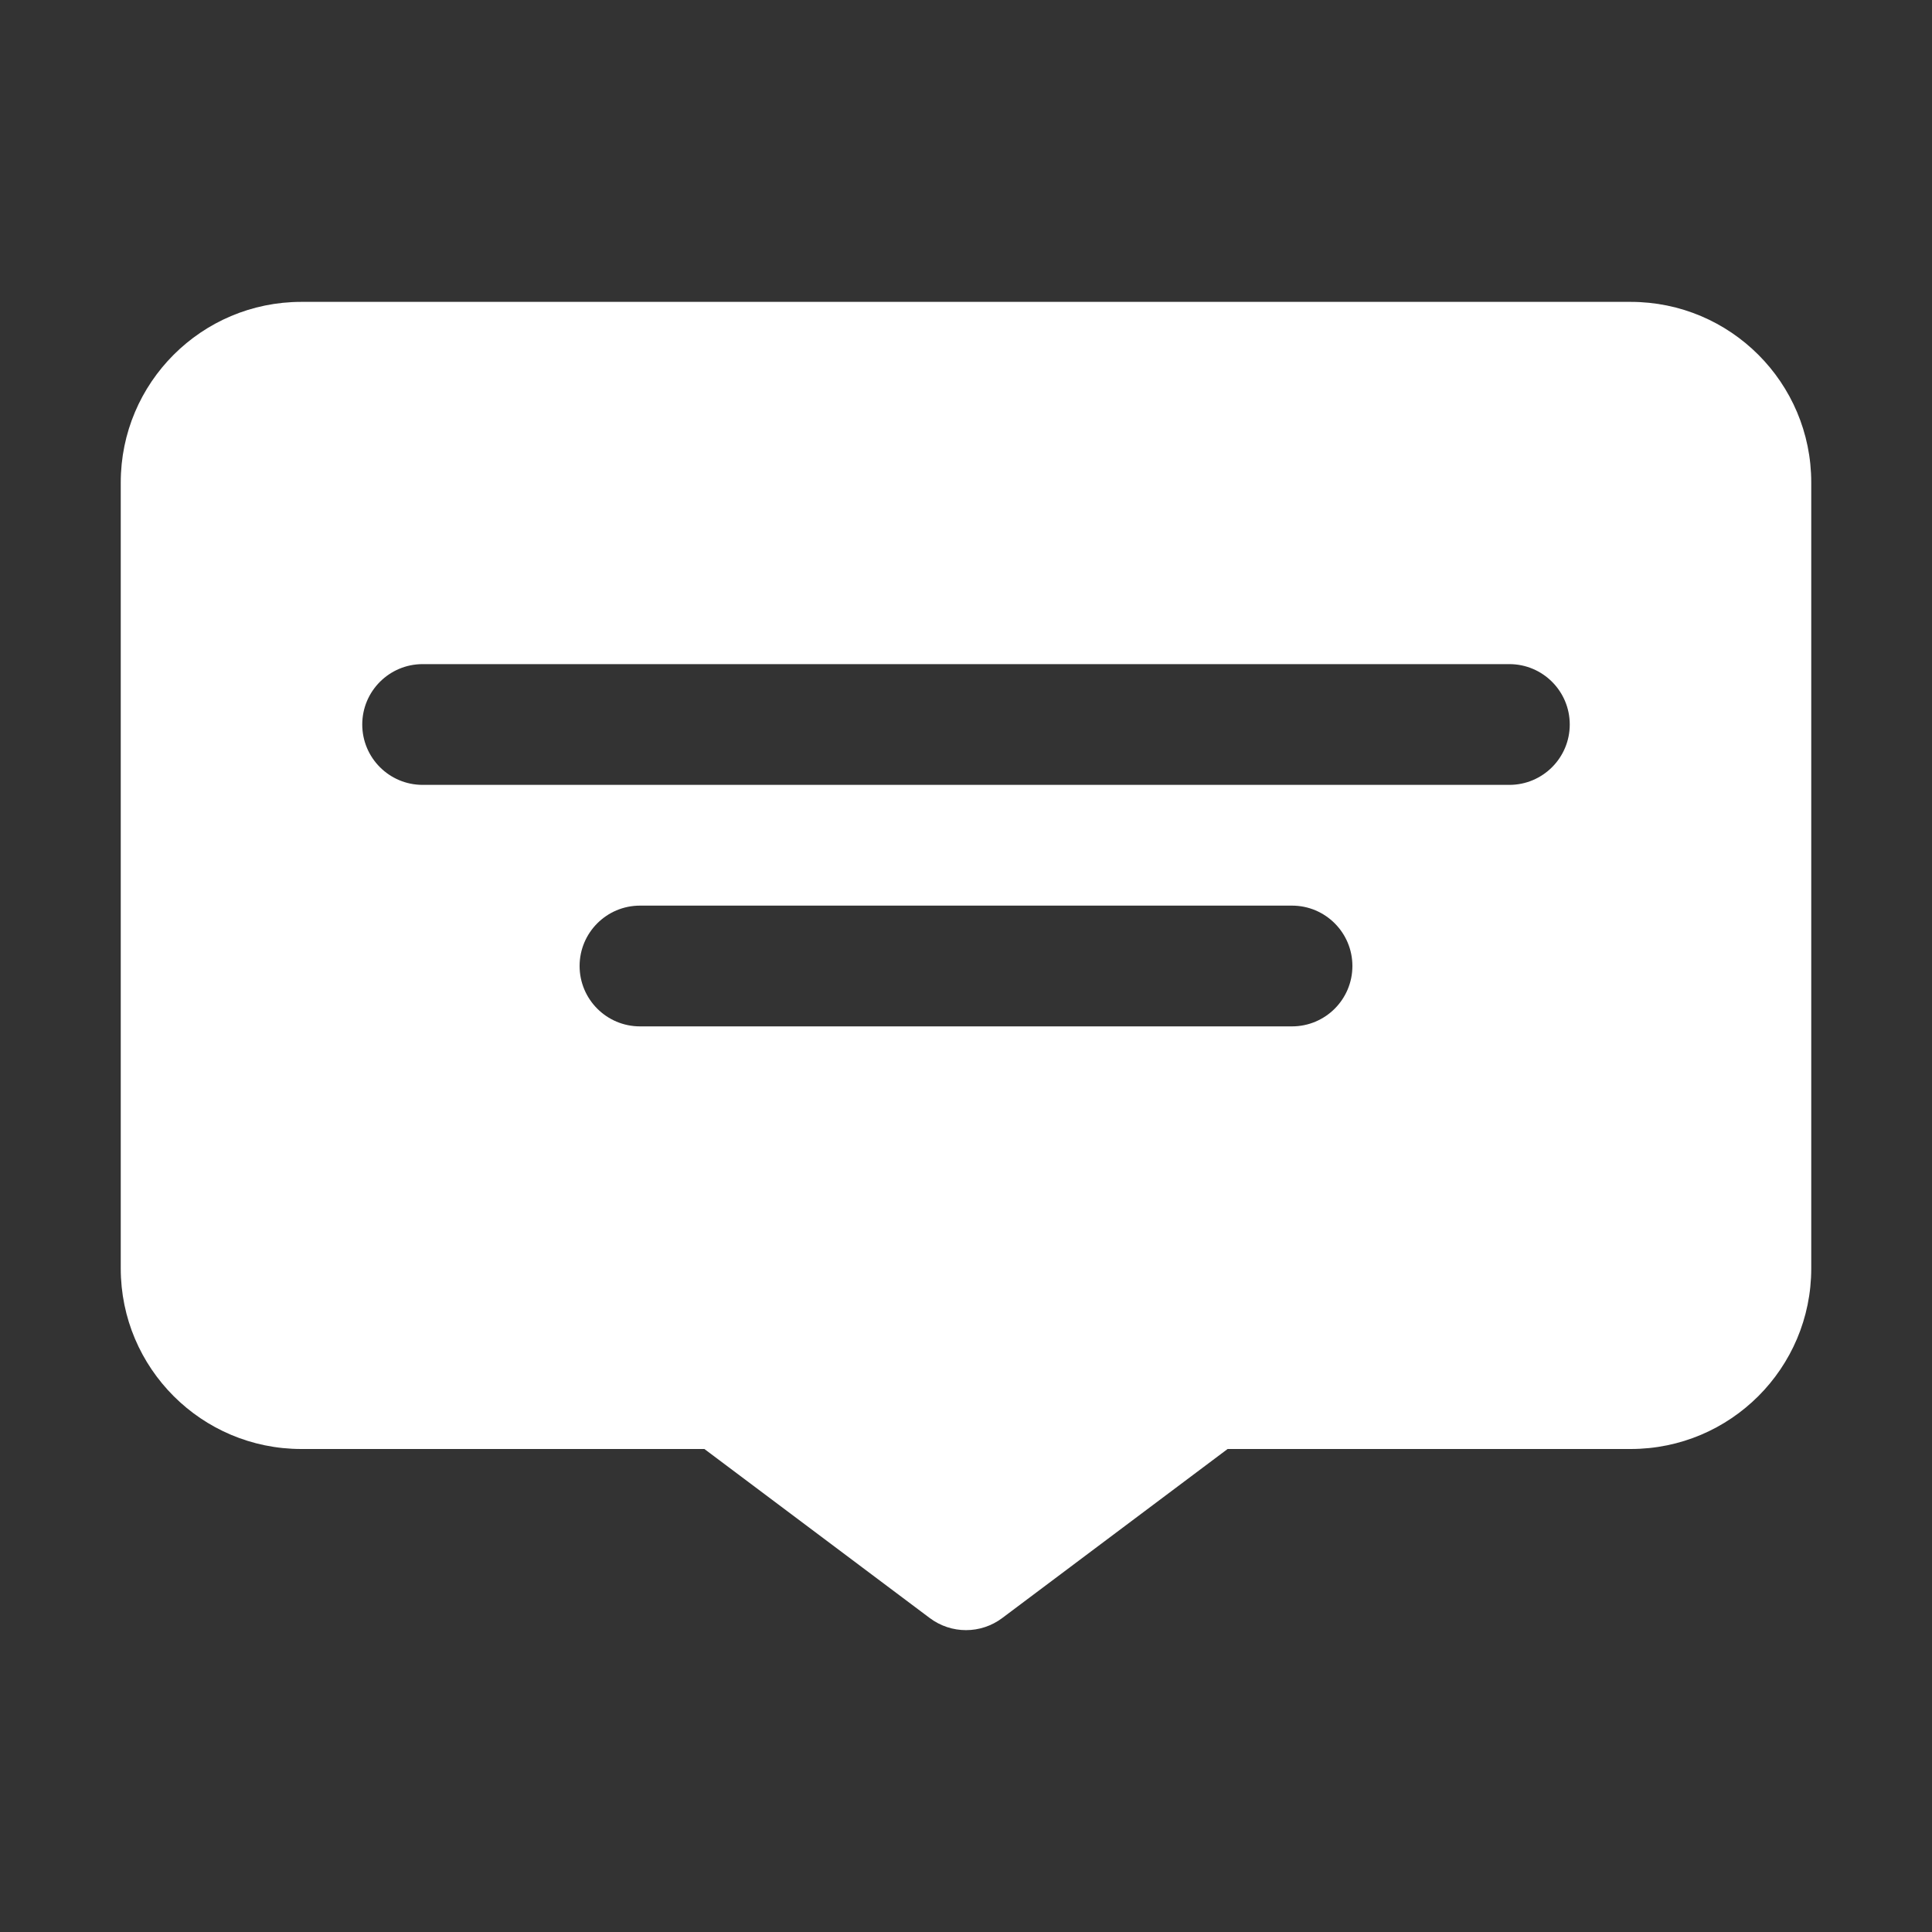 <?xml version="1.0" ?>

<!DOCTYPE svg  PUBLIC '-//W3C//DTD SVG 1.1//EN'  'http://www.w3.org/Graphics/SVG/1.1/DTD/svg11.dtd'>

<!-- Uploaded to: SVG Repo, www.svgrepo.com, Generator: SVG Repo Mixer Tools -->
<svg fill="#fff" width="800px" height="800px" viewBox="0 0 32 32" style="fill-rule:evenodd;clip-rule:evenodd;stroke-linejoin:round;stroke-miterlimit:2;" version="1.1" xml:space="preserve" xmlns="http://www.w3.org/2000/svg" xmlns:serif="http://www.serif.com/" xmlns:xlink="http://www.w3.org/1999/xlink">

<rect x="0" y="0" width="32" height="32" fill="#333333" stroke="none"/>

<g id="Layer1">

<path d="M30,7.991c0,-1.652 -1.339,-2.991 -2.991,-2.991l-22.018,0c-1.652,0 -2.991,1.339 -2.991,2.991c0,3.271 0,9.747 0,13.018c-0,1.652 1.339,2.991 2.991,2.991l6.676,-0c-0,0 3.733,2.8 3.733,2.8c0.356,0.267 0.844,0.267 1.2,-0l3.733,-2.8l6.676,-0c1.652,-0 2.991,-1.339 2.991,-2.991l0,-13.018Zm-19.4,9.009l10.8,0c0.552,-0 1,-0.448 1,-1c-0,-0.552 -0.448,-1 -1,-1l-10.8,0c-0.552,-0 -1,0.448 -1,1c-0,0.552 0.448,1 1,1Zm-3.6,-4l18,0c0.552,-0 1,-0.448 1,-1c-0,-0.552 -0.448,-1 -1,-1l-18,0c-0.552,-0 -1,0.448 -1,1c-0,0.552 0.448,1 1,1Z"/>

</g>

</svg>